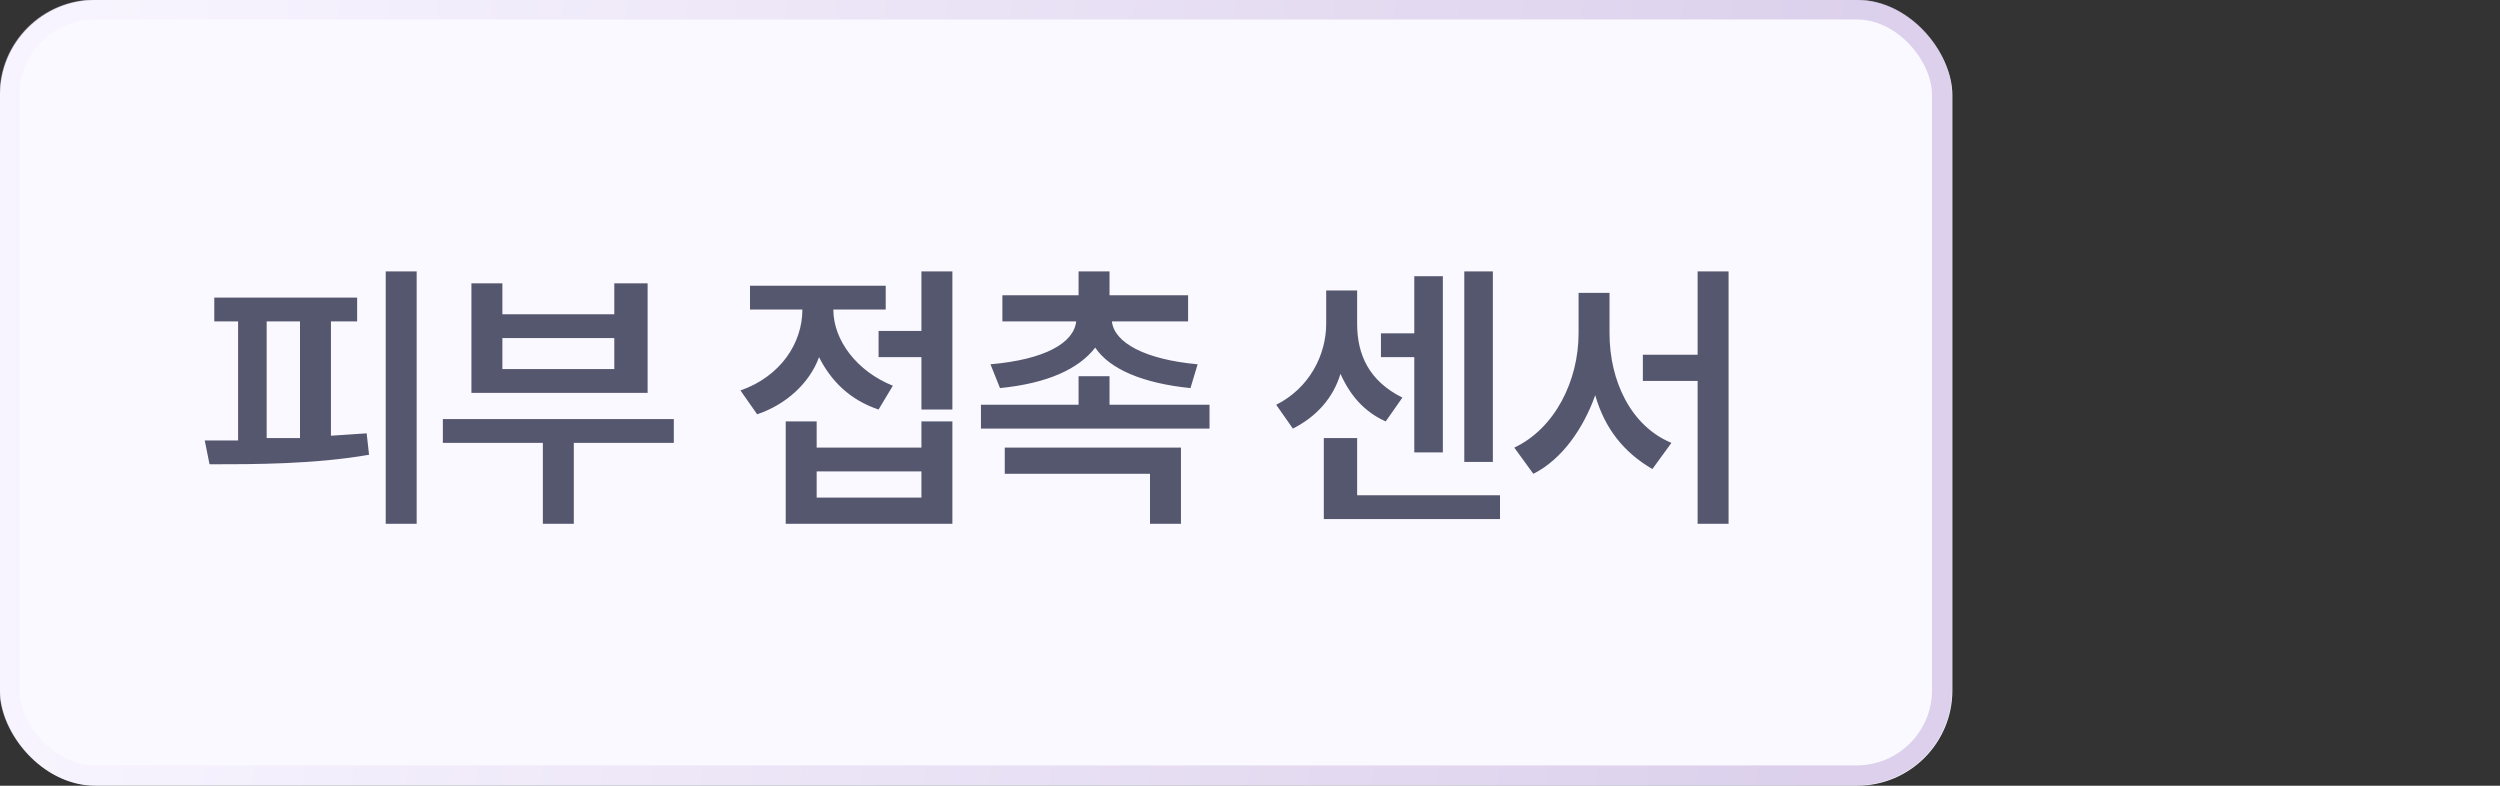 <svg width="105" height="33" fill="none" xmlns="http://www.w3.org/2000/svg"><rect width="100%" height="100%" fill="#333333" stroke="none"/><rect width="82" height="33" rx="4" fill="#FAF9FF"/><path d="M17.5 11.4h-1.3V22h1.3V11.4zm-8.9 7.1l.2 1c1.9 0 4.4 0 6.7-.4l-.1-.9-1.5.1v-4.8H15v-1H9v1h1v5H8.6zm2.6-.1v-4.9h1.4v4.9h-1.4zm17.1-.8h-9.7v1h4.2V22h1.3v-3.4h4.2v-1zm-8.5-1.1h7.4v-4.6h-1.4v1.3h-4.7v-1.3h-1.3v4.6zm1.3-1v-1.3h4.7v1.3h-4.7zM40 11.4h-1.3v2.5h-1.8V15h1.8v2.2H40v-5.8zm-8.9 5l.7 1C33 17 34 16.1 34.4 15c.5 1 1.3 1.8 2.5 2.2l.6-1C36 15.6 35 14.3 35 13h2.2v-1h-5.7v1h2.2c0 1.4-.9 2.8-2.6 3.4zM33 22h7v-4.3h-1.3v1.1h-4.4v-1.1H33V22zm1.3-1.1v-1.1h4.4v1.1h-4.4zM50.8 17h-4.2v-1.2h-1.3V17h-4.1v1h9.6v-1zm-9.2-1.7l.4 1c2-.2 3.3-.8 4-1.7.6.9 2 1.5 4 1.7l.3-1c-2.2-.2-3.5-.9-3.6-1.8h3.2v-1.1h-3.3v-1h-1.3v1h-3.2v1.1h3.1c-.1.9-1.3 1.6-3.6 1.8zm.6 4.6h6.1V22h1.3v-3.2h-7.4v1.1zm20.5-8.5h-1.2v8h1.2v-8zM53.6 17l.7 1c1-.5 1.7-1.3 2-2.3.4.9 1 1.6 1.9 2l.7-1c-1.4-.7-1.9-1.8-1.9-3.1v-1.4h-1.3v1.4c0 1.3-.7 2.7-2.1 3.4zm2 4.8H63v-1h-6v-2.4h-1.4v3.4zM58 15h1.4v4h1.2v-7.4h-1.2V14H58v1zm9.6-1v-1.7h-1.3V14c0 2-1 4-2.7 4.8l.8 1.1c1.2-.6 2.1-1.9 2.6-3.3.4 1.4 1.2 2.4 2.4 3.1l.8-1.1c-1.7-.7-2.6-2.6-2.6-4.6zm1.4 2h2.3v6h1.3V11.4h-1.3v3.5H69V16z" fill="#55576F"/><rect x=".4" y=".4" width="81.164" height="32.164" rx="3.582" stroke="url(#paint0_linear_1476_16201)" stroke-opacity=".5" stroke-width=".836"/><defs><linearGradient id="paint0_linear_1476_16201" x1="77.052" y1="27.696" x2="2.674" y2="19.467" gradientUnits="userSpaceOnUse"><stop stop-color="#BDA8D9"/><stop offset="1" stop-color="#F5F0FF"/></linearGradient></defs></svg>